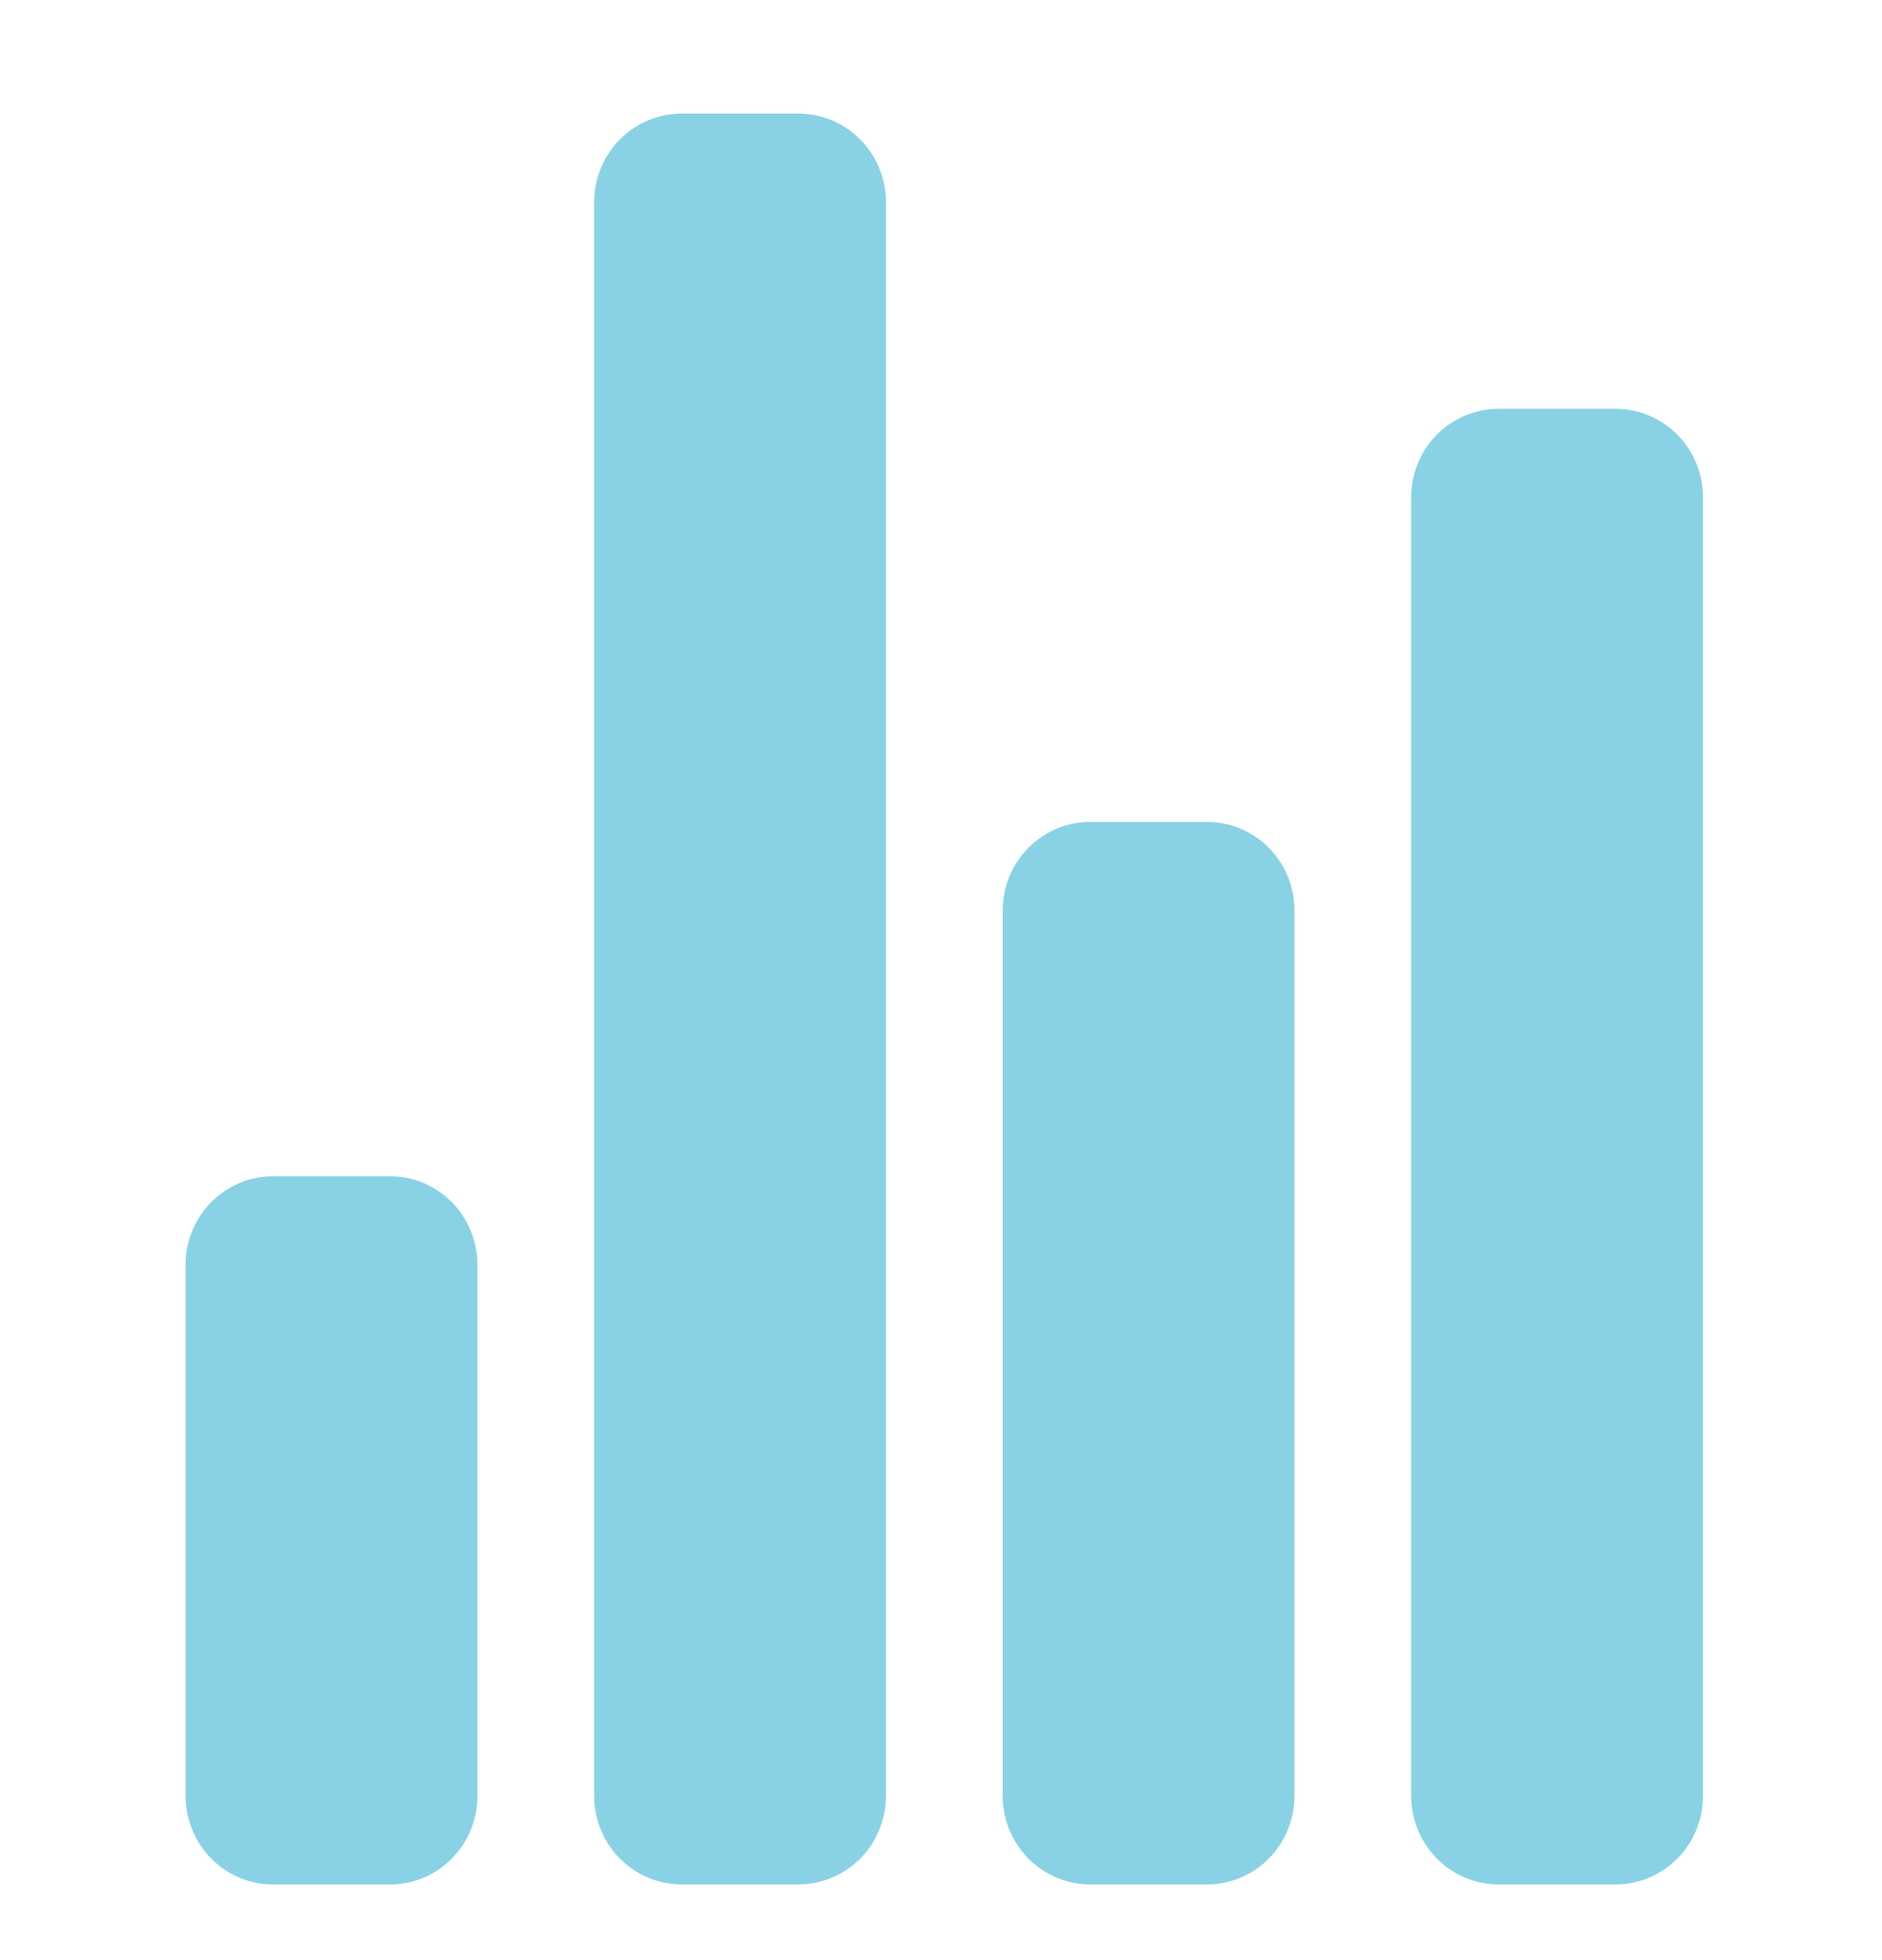 <svg width="24" height="25" viewBox="0 0 24 25" fill="none" xmlns="http://www.w3.org/2000/svg">
<g clip-path="url(#clip0_361_844)">
<path d="M4.972 24.036H3.484C3.187 24.036 2.904 23.917 2.694 23.705C2.485 23.494 2.367 23.206 2.367 22.907V16.131C2.367 15.832 2.485 15.544 2.694 15.332C2.904 15.121 3.187 15.002 3.484 15.002H4.972C5.268 15.002 5.552 15.121 5.761 15.332C5.971 15.544 6.088 15.832 6.088 16.131V22.907C6.088 23.206 5.971 23.494 5.761 23.705C5.552 23.917 5.268 24.036 4.972 24.036Z" fill="#89D2E6"/>
<path d="M15.391 24.035H13.903C13.607 24.035 13.323 23.916 13.114 23.704C12.904 23.492 12.787 23.205 12.787 22.905V11.612C12.787 11.313 12.904 11.025 13.114 10.814C13.323 10.602 13.607 10.483 13.903 10.483H15.391C15.688 10.483 15.971 10.602 16.181 10.814C16.39 11.025 16.508 11.313 16.508 11.612V22.905C16.508 23.205 16.39 23.492 16.181 23.704C15.971 23.916 15.688 24.035 15.391 24.035Z" fill="#89D2E6"/>
<path d="M20.601 24.035H19.112C18.816 24.035 18.532 23.916 18.323 23.705C18.114 23.493 17.996 23.206 17.996 22.906V6.343C17.996 6.043 18.114 5.756 18.323 5.544C18.532 5.333 18.816 5.214 19.112 5.214H20.601C20.897 5.214 21.181 5.333 21.39 5.544C21.6 5.756 21.717 6.043 21.717 6.343V22.906C21.717 23.206 21.6 23.493 21.39 23.705C21.181 23.916 20.897 24.035 20.601 24.035Z" fill="#89D2E6"/>
<path d="M10.181 24.035H8.693C8.397 24.035 8.113 23.916 7.904 23.704C7.694 23.492 7.577 23.205 7.577 22.906V2.578C7.577 2.279 7.694 1.991 7.904 1.78C8.113 1.568 8.397 1.449 8.693 1.449H10.181C10.477 1.449 10.761 1.568 10.971 1.78C11.18 1.991 11.298 2.279 11.298 2.578V22.906C11.298 23.205 11.18 23.492 10.971 23.704C10.761 23.916 10.477 24.035 10.181 24.035Z" fill="#89D2E6"/>
</g>
<defs>
<clipPath id="clip0_361_844">
<rect width="23.815" height="24.092" fill="white" transform="translate(0.135 0.696)"/>
</clipPath>
</defs>
</svg>

